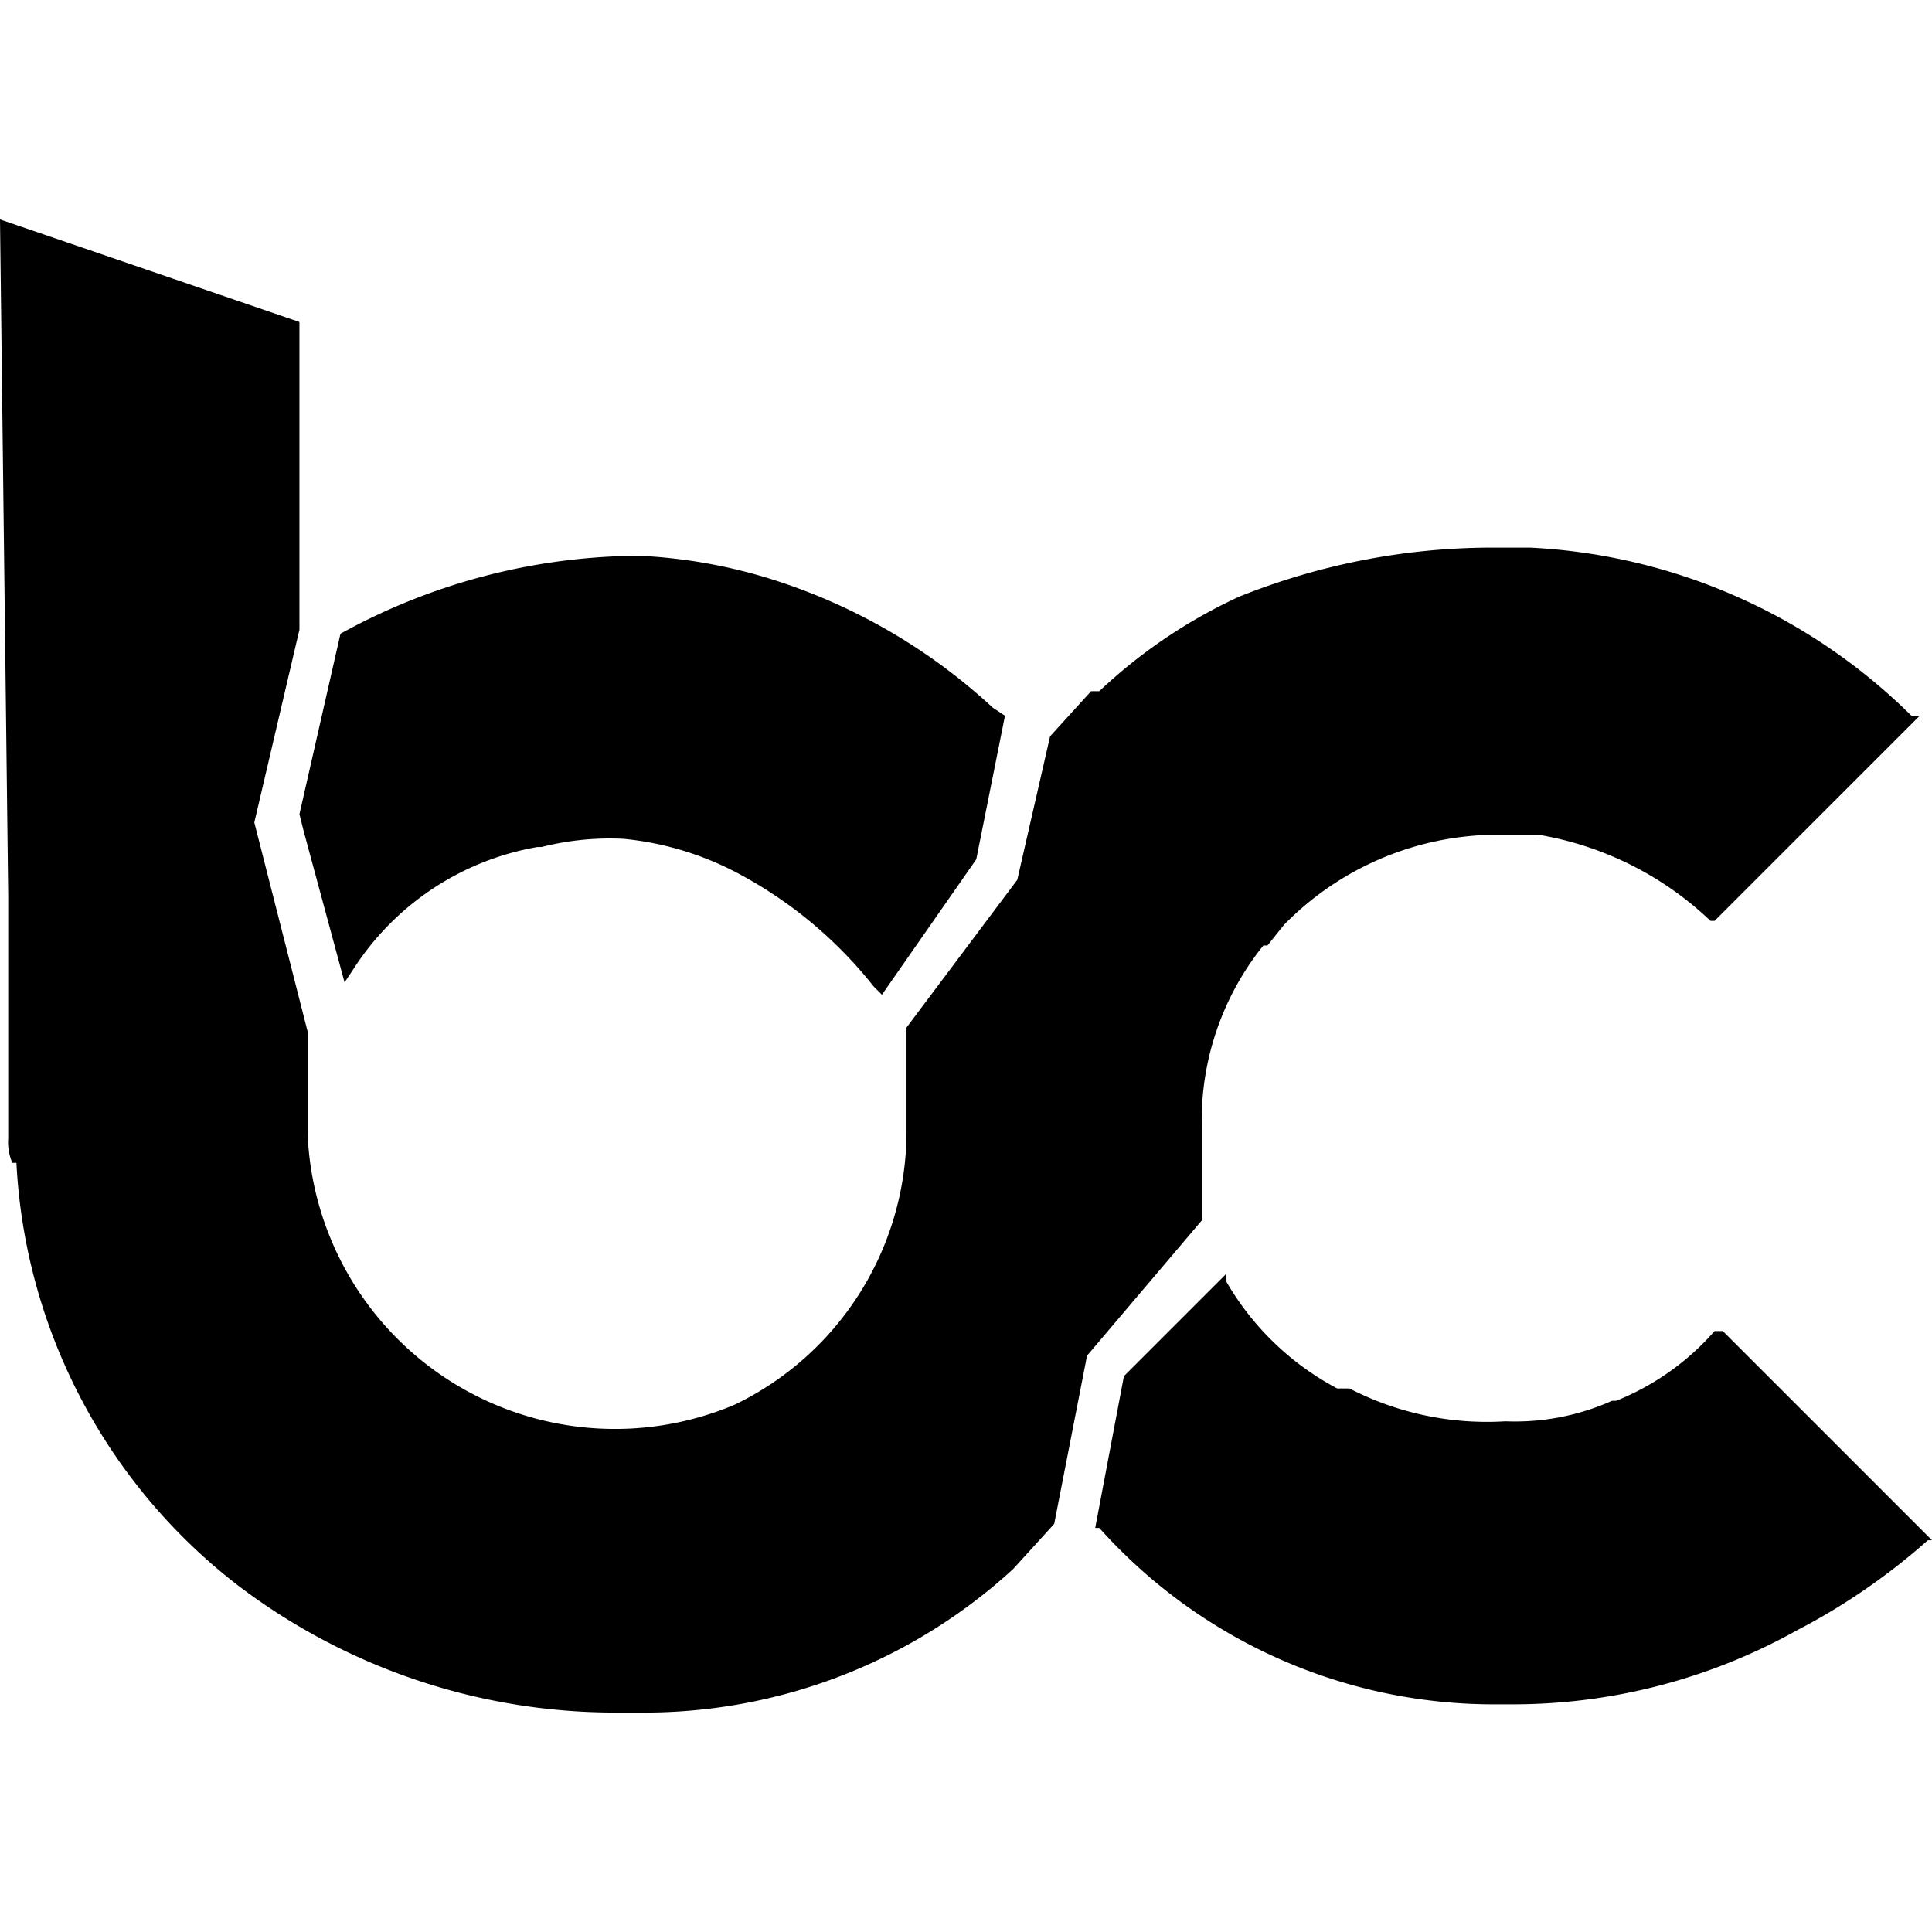 <svg xmlns="http://www.w3.org/2000/svg" width="128" height="128" xmlns:v="https://vecta.io/nano"><path d="M114.14 88.186h-.544a17.121 17.121 0 0 1-6.522 4.62h-.272a15.762 15.762 0 0 1-7.066 1.359 19.839 19.839 0 0 1-10.327-2.174h-.815a18.48 18.48 0 0 1-7.338-7.066v-.544l-6.794 6.794-1.902 10.055h.272a35.057 35.057 0 0 0 26.361 11.686h1.087a38.59 38.59 0 0 0 18.752-4.892h0a42.667 42.667 0 0 0 8.696-5.979H128zM20.11 55.031h0l2.718 10.055.544-.815a18.208 18.208 0 0 1 12.229-8.153h.272a18.48 18.48 0 0 1 5.435-.544 20.382 20.382 0 0 1 7.881 2.446h0a28.535 28.535 0 0 1 8.696 7.338l.544.544 6.251-8.968h0l1.902-9.512h0l-.815-.544a38.59 38.59 0 0 0-14.403-8.425 34.786 34.786 0 0 0-8.968-1.631h-.272a41.308 41.308 0 0 0-19.567 5.163h0l-2.718 11.958zM79.626 81.12h0v-6.25a18.48 18.48 0 0 1 4.076-12.229h.272l1.087-1.359a19.839 19.839 0 0 1 14.132-5.979h2.718a21.741 21.741 0 0 1 11.414 5.707h.272l13.588-13.588h-.544a38.59 38.59 0 0 0-25.274-11.142H98.65a45.113 45.113 0 0 0-16.577 3.261 34.514 34.514 0 0 0-9.24 6.251h-.544l-2.718 2.989h0l-2.174 9.512-7.338 9.783v7.066a20.11 20.11 0 0 1-11.414 17.936h0a20.382 20.382 0 0 1-28.263-17.936v-6.794l-3.533-13.86 2.989-12.773V21.333L0 14.539l.544 44.84h0v16.034a3.533 3.533 0 0 0 .272 1.631h.272a37.775 37.775 0 0 0 14.675 27.992h0a41.308 41.308 0 0 0 25.002 8.425h1.631a36.144 36.144 0 0 0 24.73-9.512h0l2.718-2.989h0l2.174-11.142 7.609-8.968z"/></svg>